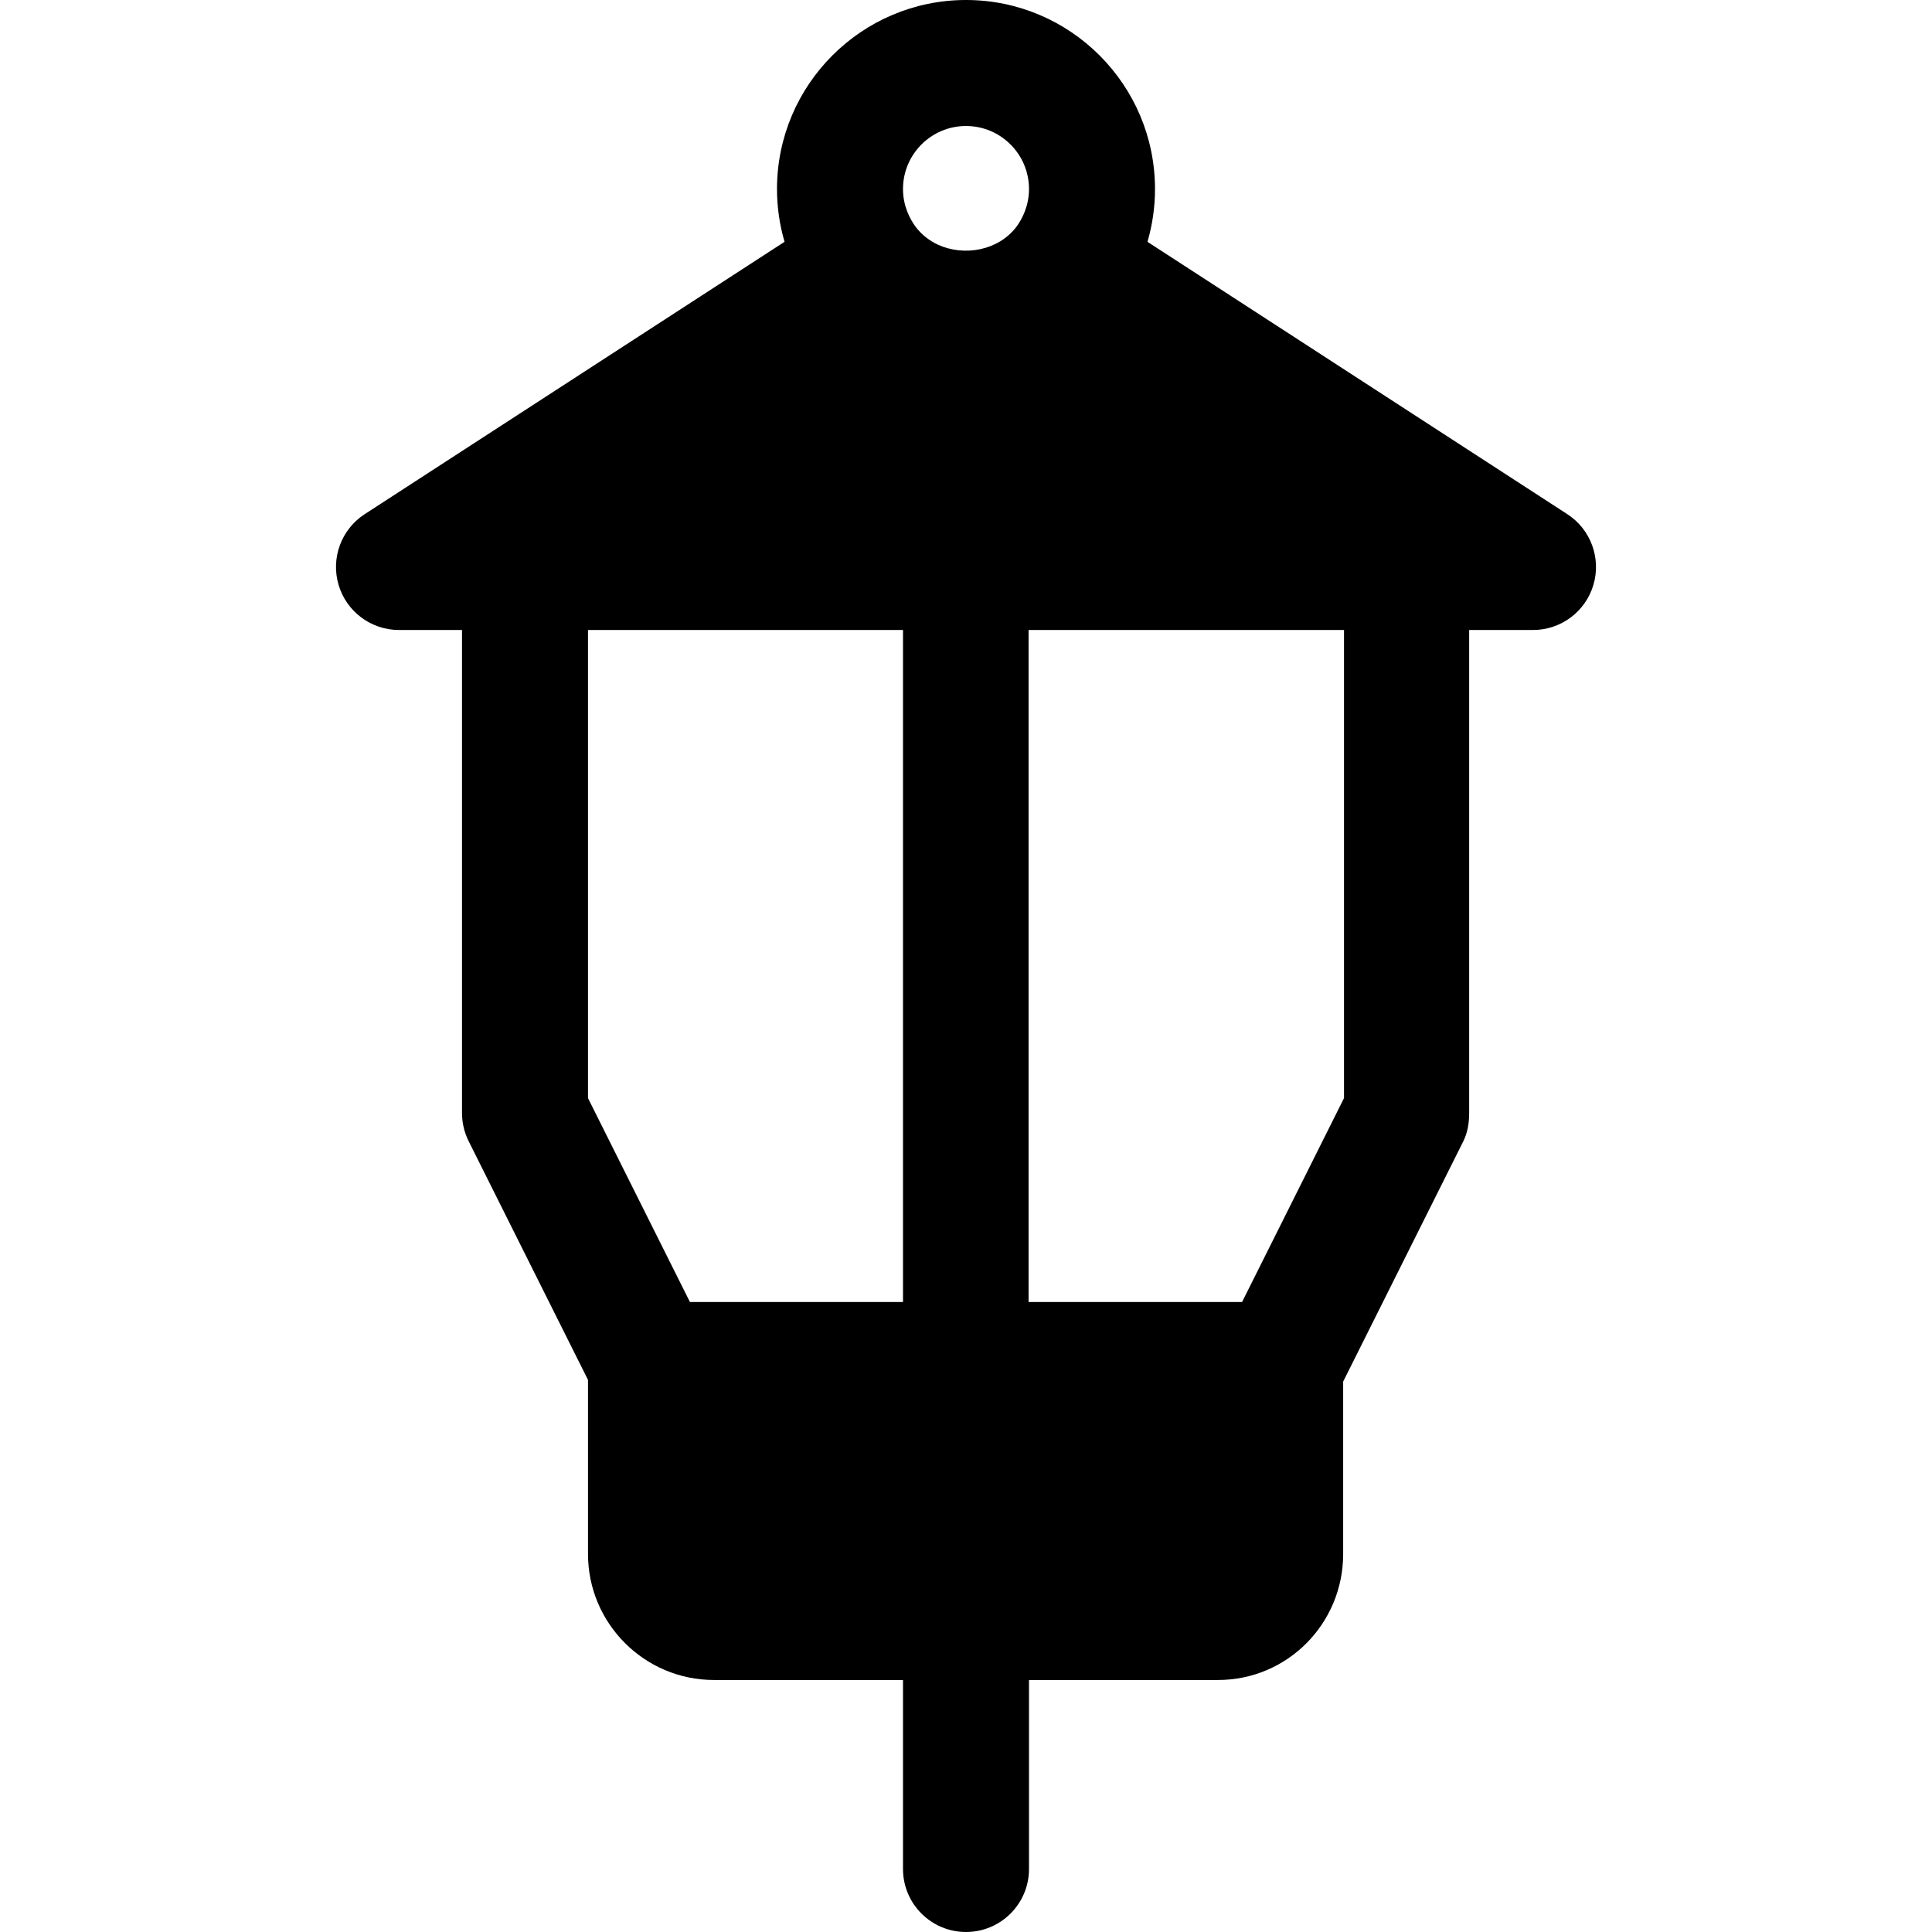 <?xml version="1.0" encoding="iso-8859-1"?>
<!-- Generator: Adobe Illustrator 19.0.0, SVG Export Plug-In . SVG Version: 6.00 Build 0)  -->
<svg xmlns="http://www.w3.org/2000/svg" xmlns:xlink="http://www.w3.org/1999/xlink" version="1.1" id="Layer_1" x="0px" y="0px" viewBox="0 0 512 512" style="enable-background:new 0 0 512 512;" xml:space="preserve">
<g>
	<g>
		<path d="M415.348,136.255L304.09,64.083c1.318-4.516,1.997-9.213,1.997-13.997C306.087,22.468,283.619,0,256,0    s-50.087,22.468-50.087,50.087c0,4.778,0.677,9.471,2.002,13.993L96.652,136.255c-6.206,4.021-9.021,11.652-6.924,18.745    c2.097,7.092,8.619,11.956,16.011,11.956h16.696v128c0,2.592,0.609,5.147,1.761,7.467l31.63,63.261v46.141    c0,18.413,14.978,33.391,33.391,33.391h50.087v50.087c0,9.223,7.479,16.696,16.696,16.696s16.696-7.473,16.696-16.696v-50.087    h50.087c18.413,0,33.169-14.978,33.169-33.391V366.13l31.853-63.706c1.152-2.321,1.538-4.875,1.538-7.467v-128h16.918    c7.392,0,13.913-4.864,16.011-11.956C424.37,147.908,421.554,140.277,415.348,136.255z M239.304,345.043h-56.467l-27.011-54.027    v-124.06h83.478V345.043z M248.609,64.865c-2.276-1.052-4.323-2.627-5.928-4.715c-1.547-2.108-3.377-5.553-3.377-10.063    c0-9.206,7.49-16.696,16.696-16.696s16.696,7.49,16.696,16.696c0,4.543-1.859,8.011-3.305,9.978    C264.548,66.465,255.476,67.988,248.609,64.865z M356.174,291.016l-27.011,54.027h-56.578V166.957h83.59V291.016z"/>
	</g>
</g>
<g>
</g>
<g>
</g>
<g>
</g>
<g>
</g>
<g>
</g>
<g>
</g>
<g>
</g>
<g>
</g>
<g>
</g>
<g>
</g>
<g>
</g>
<g>
</g>
<g>
</g>
<g>
</g>
<g>
</g>
</svg>
